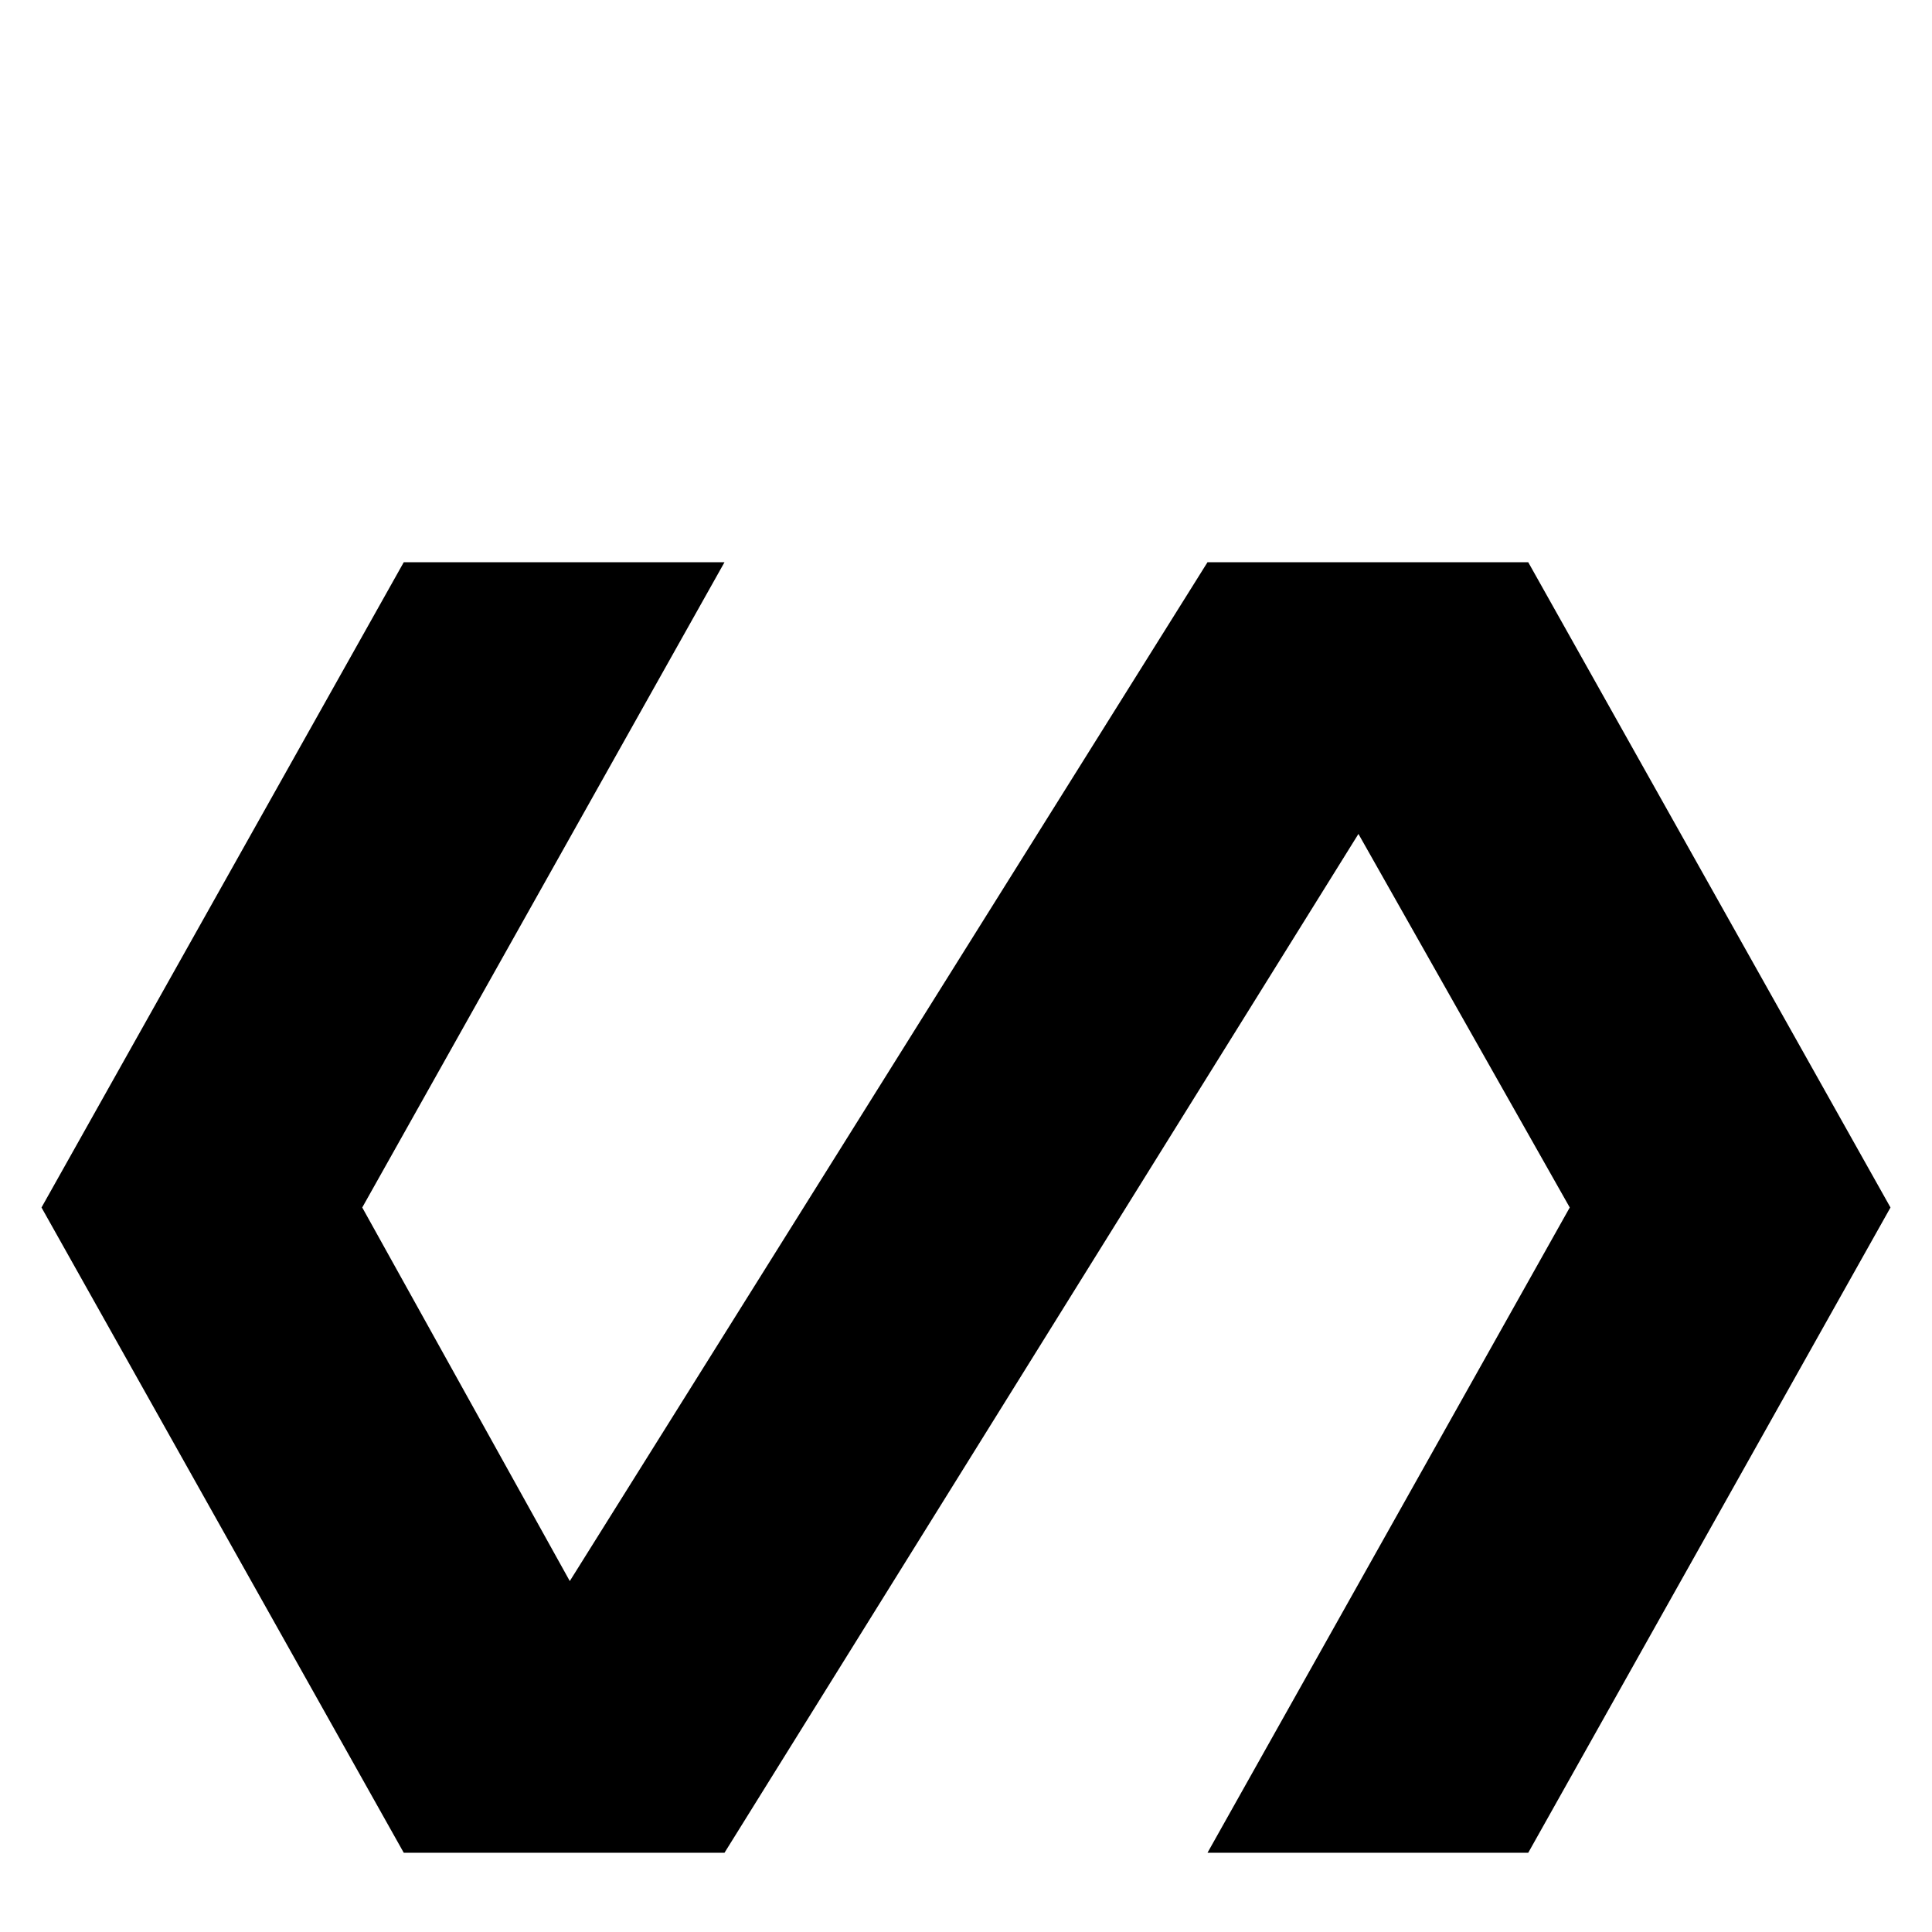 <svg xmlns="http://www.w3.org/2000/svg" viewBox="0 -512 512 512">
	<path fill="#000000" d="M405 -363H320L151 -93L96 -192L192 -363H107L11 -192L107 -21H192L360 -291L416 -192L320 -21H405L501 -192Z"/>
</svg>